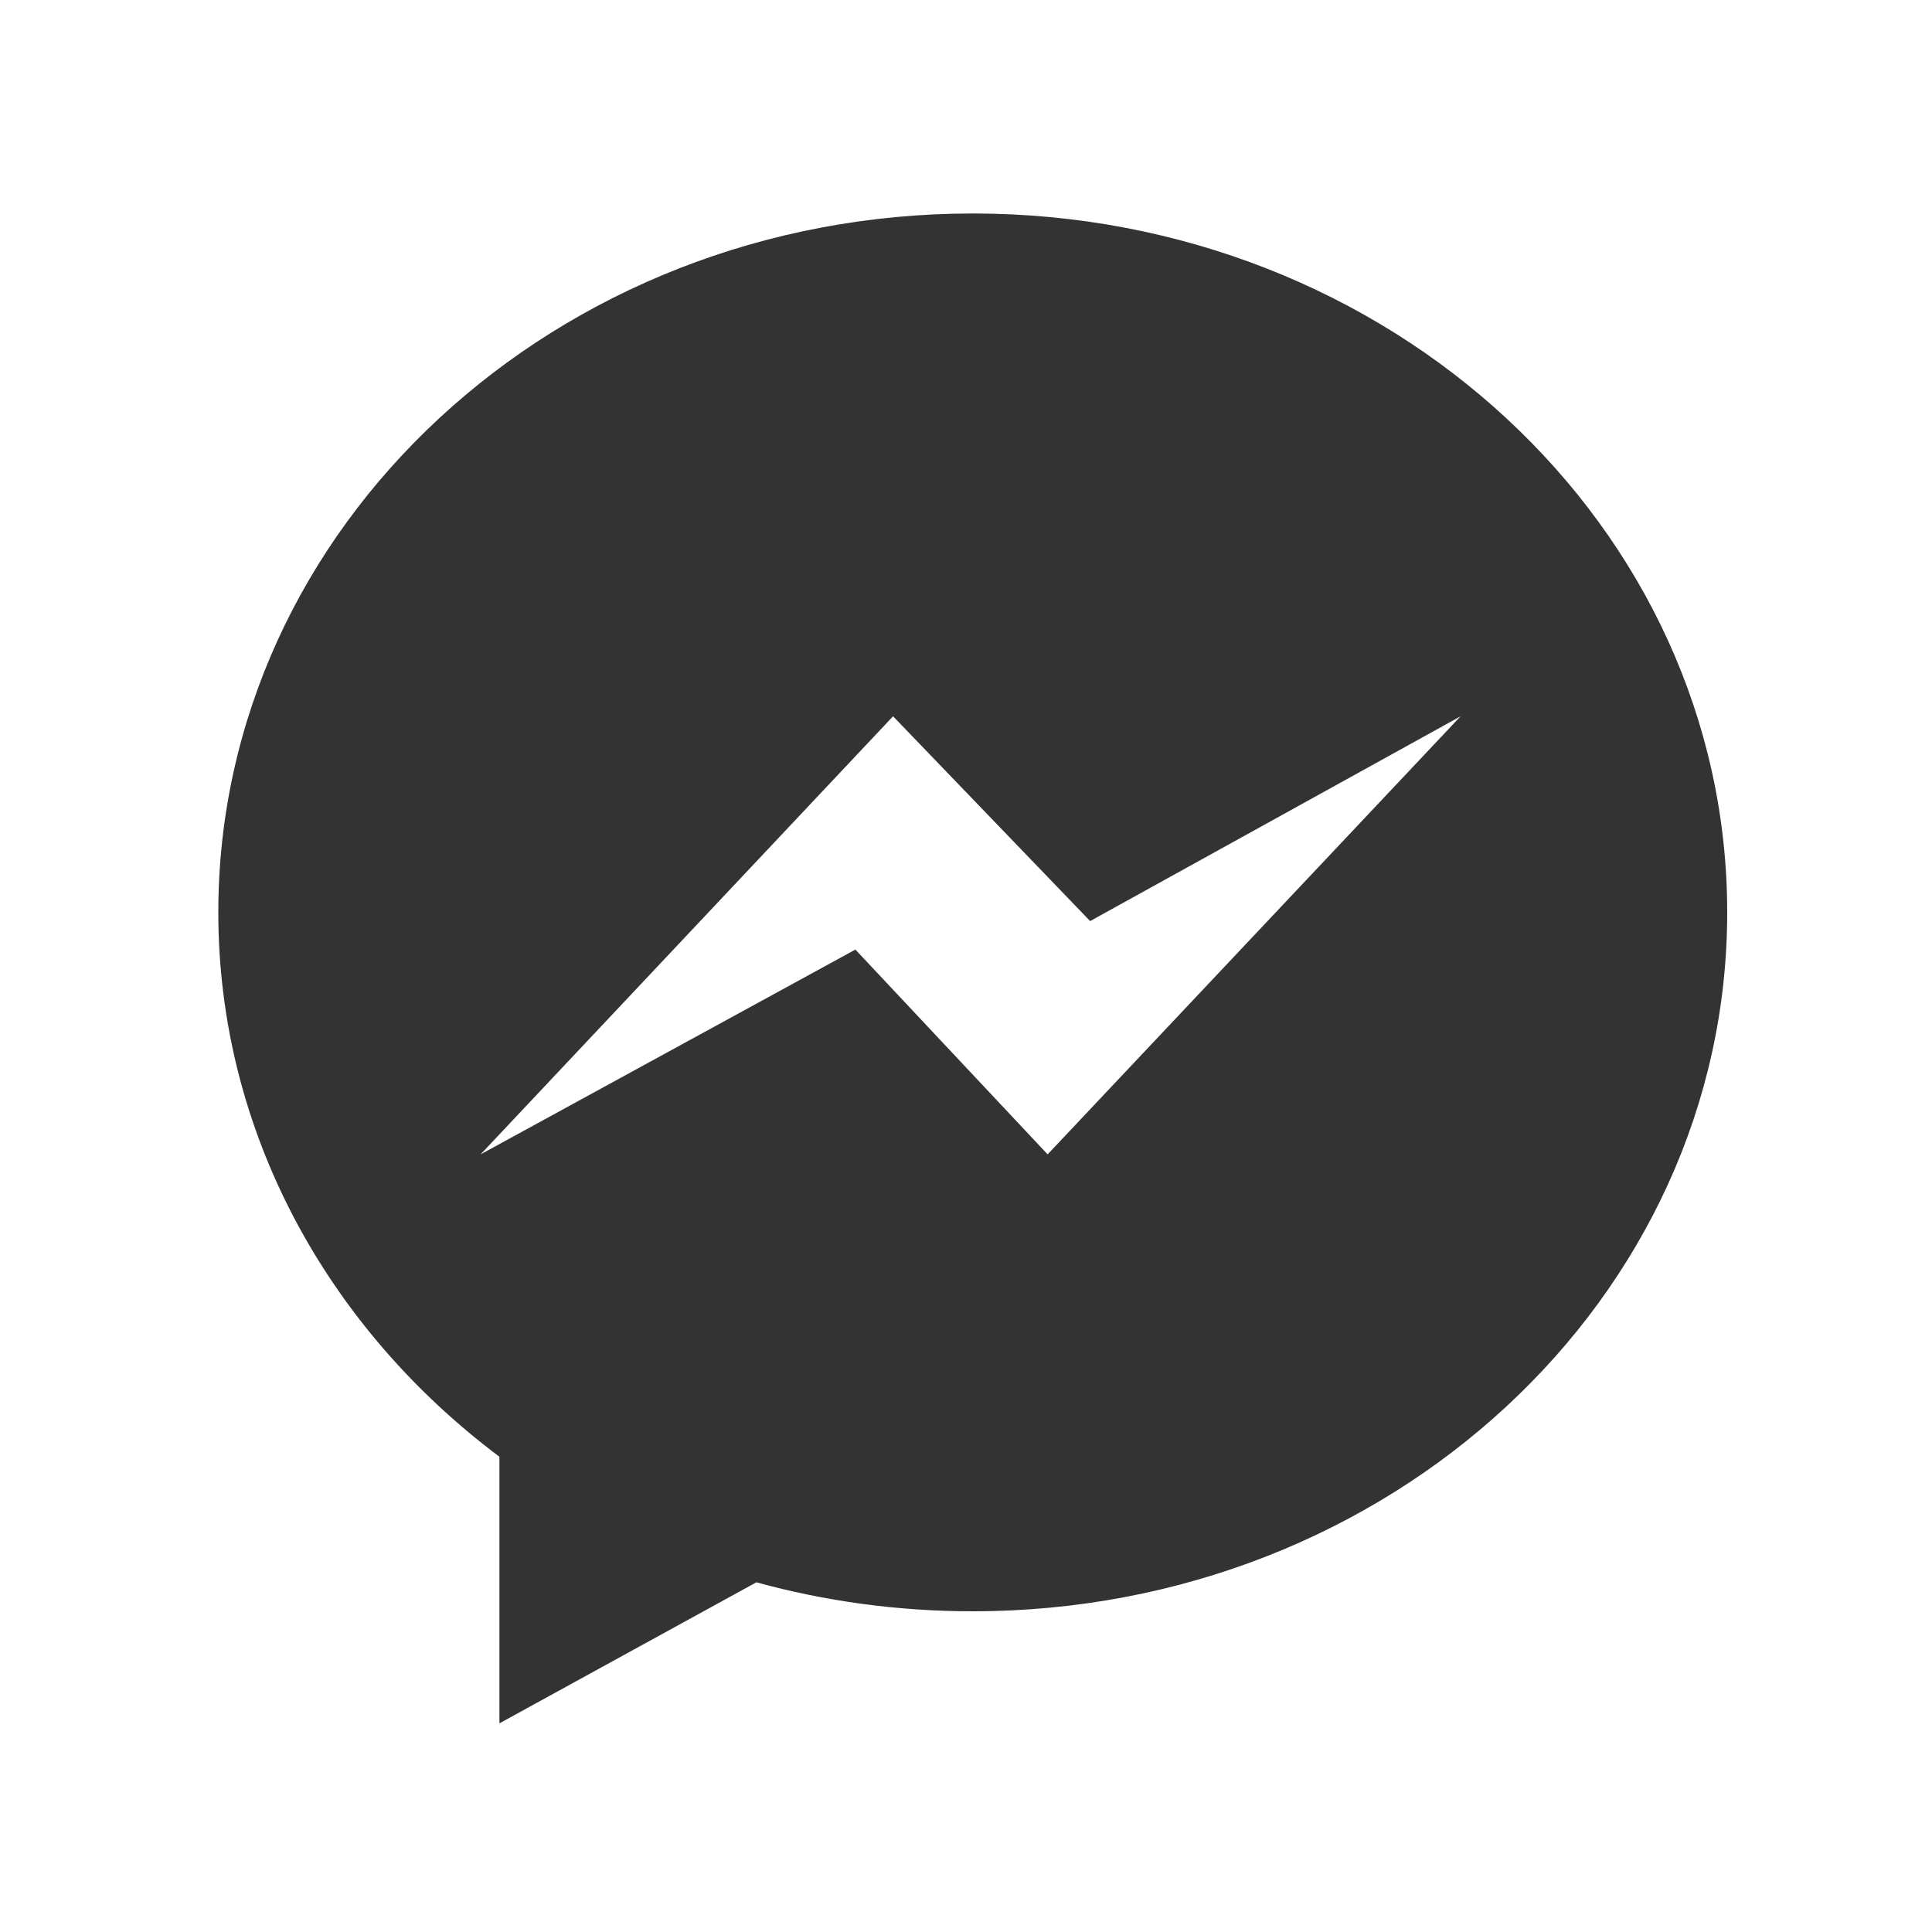 <svg xmlns="http://www.w3.org/2000/svg" width="400" height="400" viewBox="0 0 400 400"><path fill="none" d="M45.2 44.2h312.5v312.5H45.2z"/><path fill="#333" d="M216.9 239l-39.8-42.4L99.5 239l85.4-90.7 40.8 42.4 76.7-42.4-85.5 90.7zM201.4 44.2c-86.3 0-156.2 64.8-156.2 144.7 0 45.5 22.7 86.1 58.2 112.7v55.2l53.2-29.2c14.2 3.9 29.2 6 44.8 6 86.3 0 156.2-64.8 156.2-144.7S287.7 44.2 201.4 44.2z"/></svg>